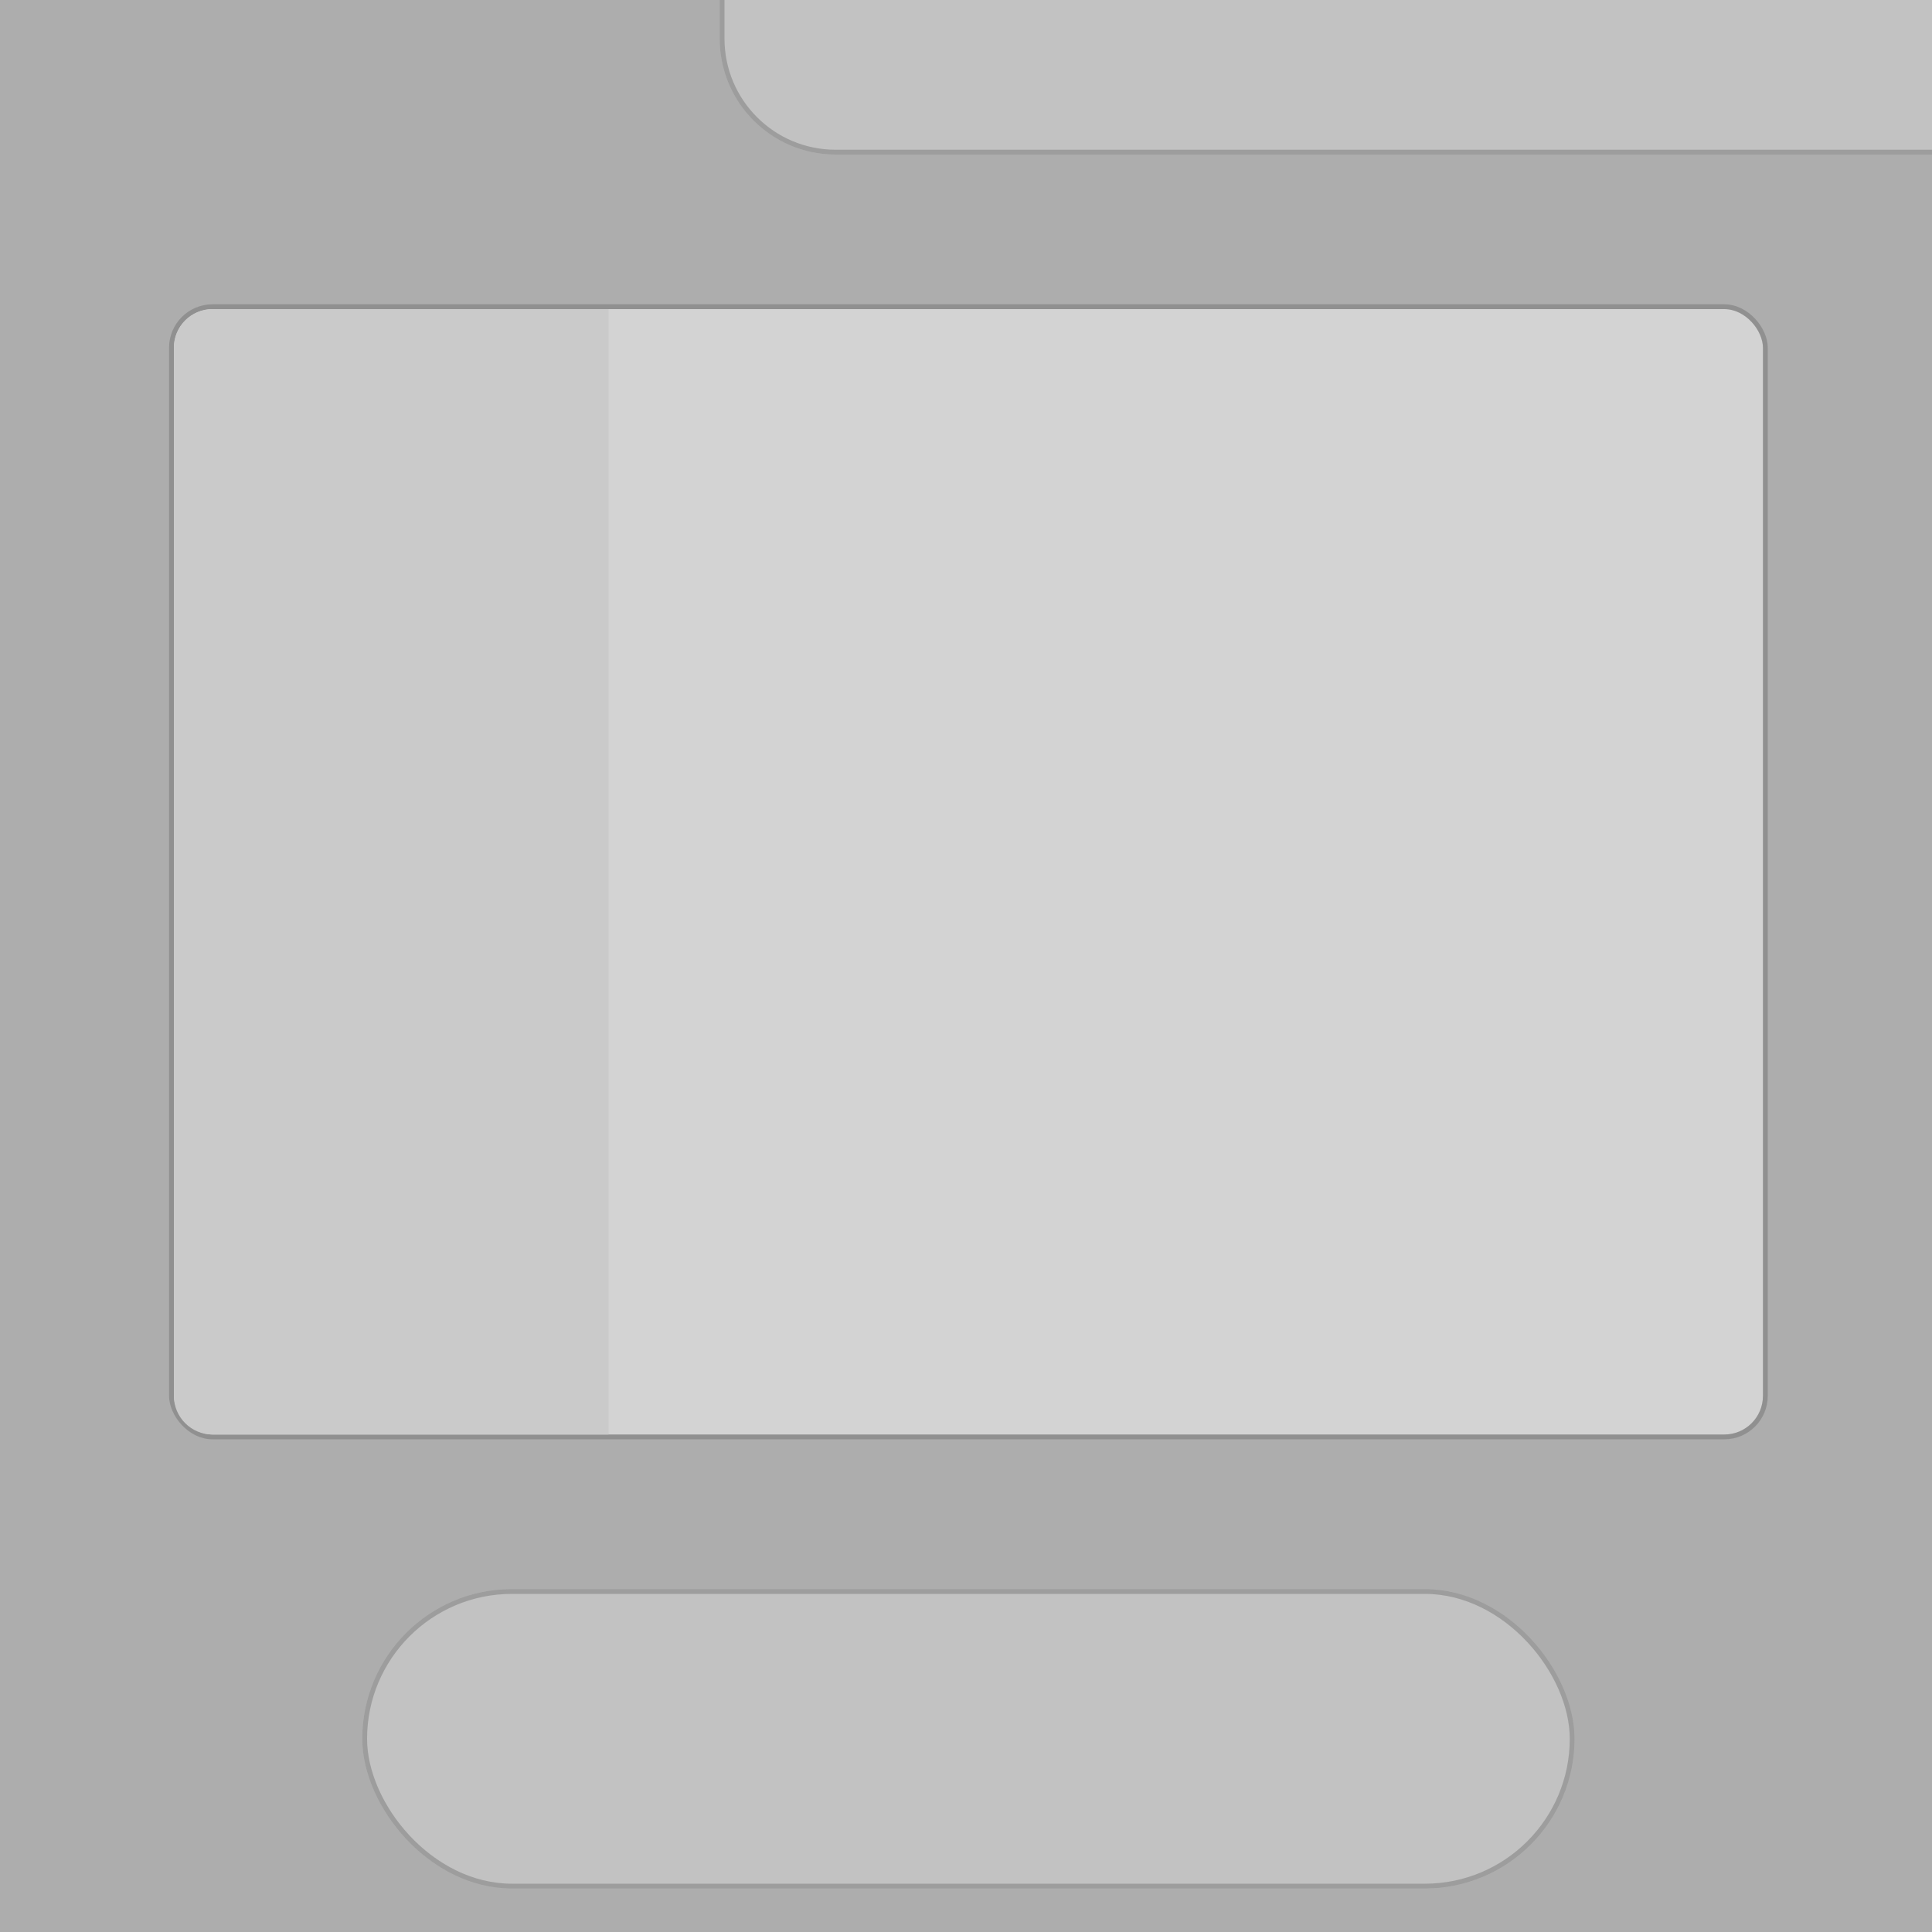 <svg width="400" height="400" viewBox="0 0 400 400" fill="none" xmlns="http://www.w3.org/2000/svg">
<rect x="0" y="0" width="400" height="400" fill="#333333" stroke="none"/>
<g opacity="0.8" clip-path="url(#clip0_1_14)">
<rect width="400" height="400" fill="#CCCCCC"/>
<rect x="75" y="329" width="251" height="62" rx="31" fill="#E6E6E6"/>
<rect x="75.5" y="329.5" width="250" height="61" rx="30.5" stroke="#757575" stroke-opacity="0.4"/>
<path d="M149 -10H409V32H173C159.745 32 149 21.255 149 8V-10Z" fill="#E6E6E6"/>
<path d="M149.5 -9.5H408.5V31.5H173C160.021 31.5 149.5 20.979 149.5 8V-9.5Z" stroke="#757575" stroke-opacity="0.4"/>
<rect x="36" y="64" width="329" height="233" rx="8" fill="#FBFBFB"/>
<rect x="35.5" y="63.5" width="330" height="234" rx="8.5" stroke="#757575" stroke-opacity="0.4"/>
<path d="M36 72C36 67.582 39.582 64 44 64H126V297H44C39.582 297 36 293.418 36 289V72Z" fill="#F0F0F0"/>
</g>
<defs>
<clipPath id="clip0_1_14">
<rect width="400" height="400" fill="white"/>
</clipPath>
</defs>
</svg>
